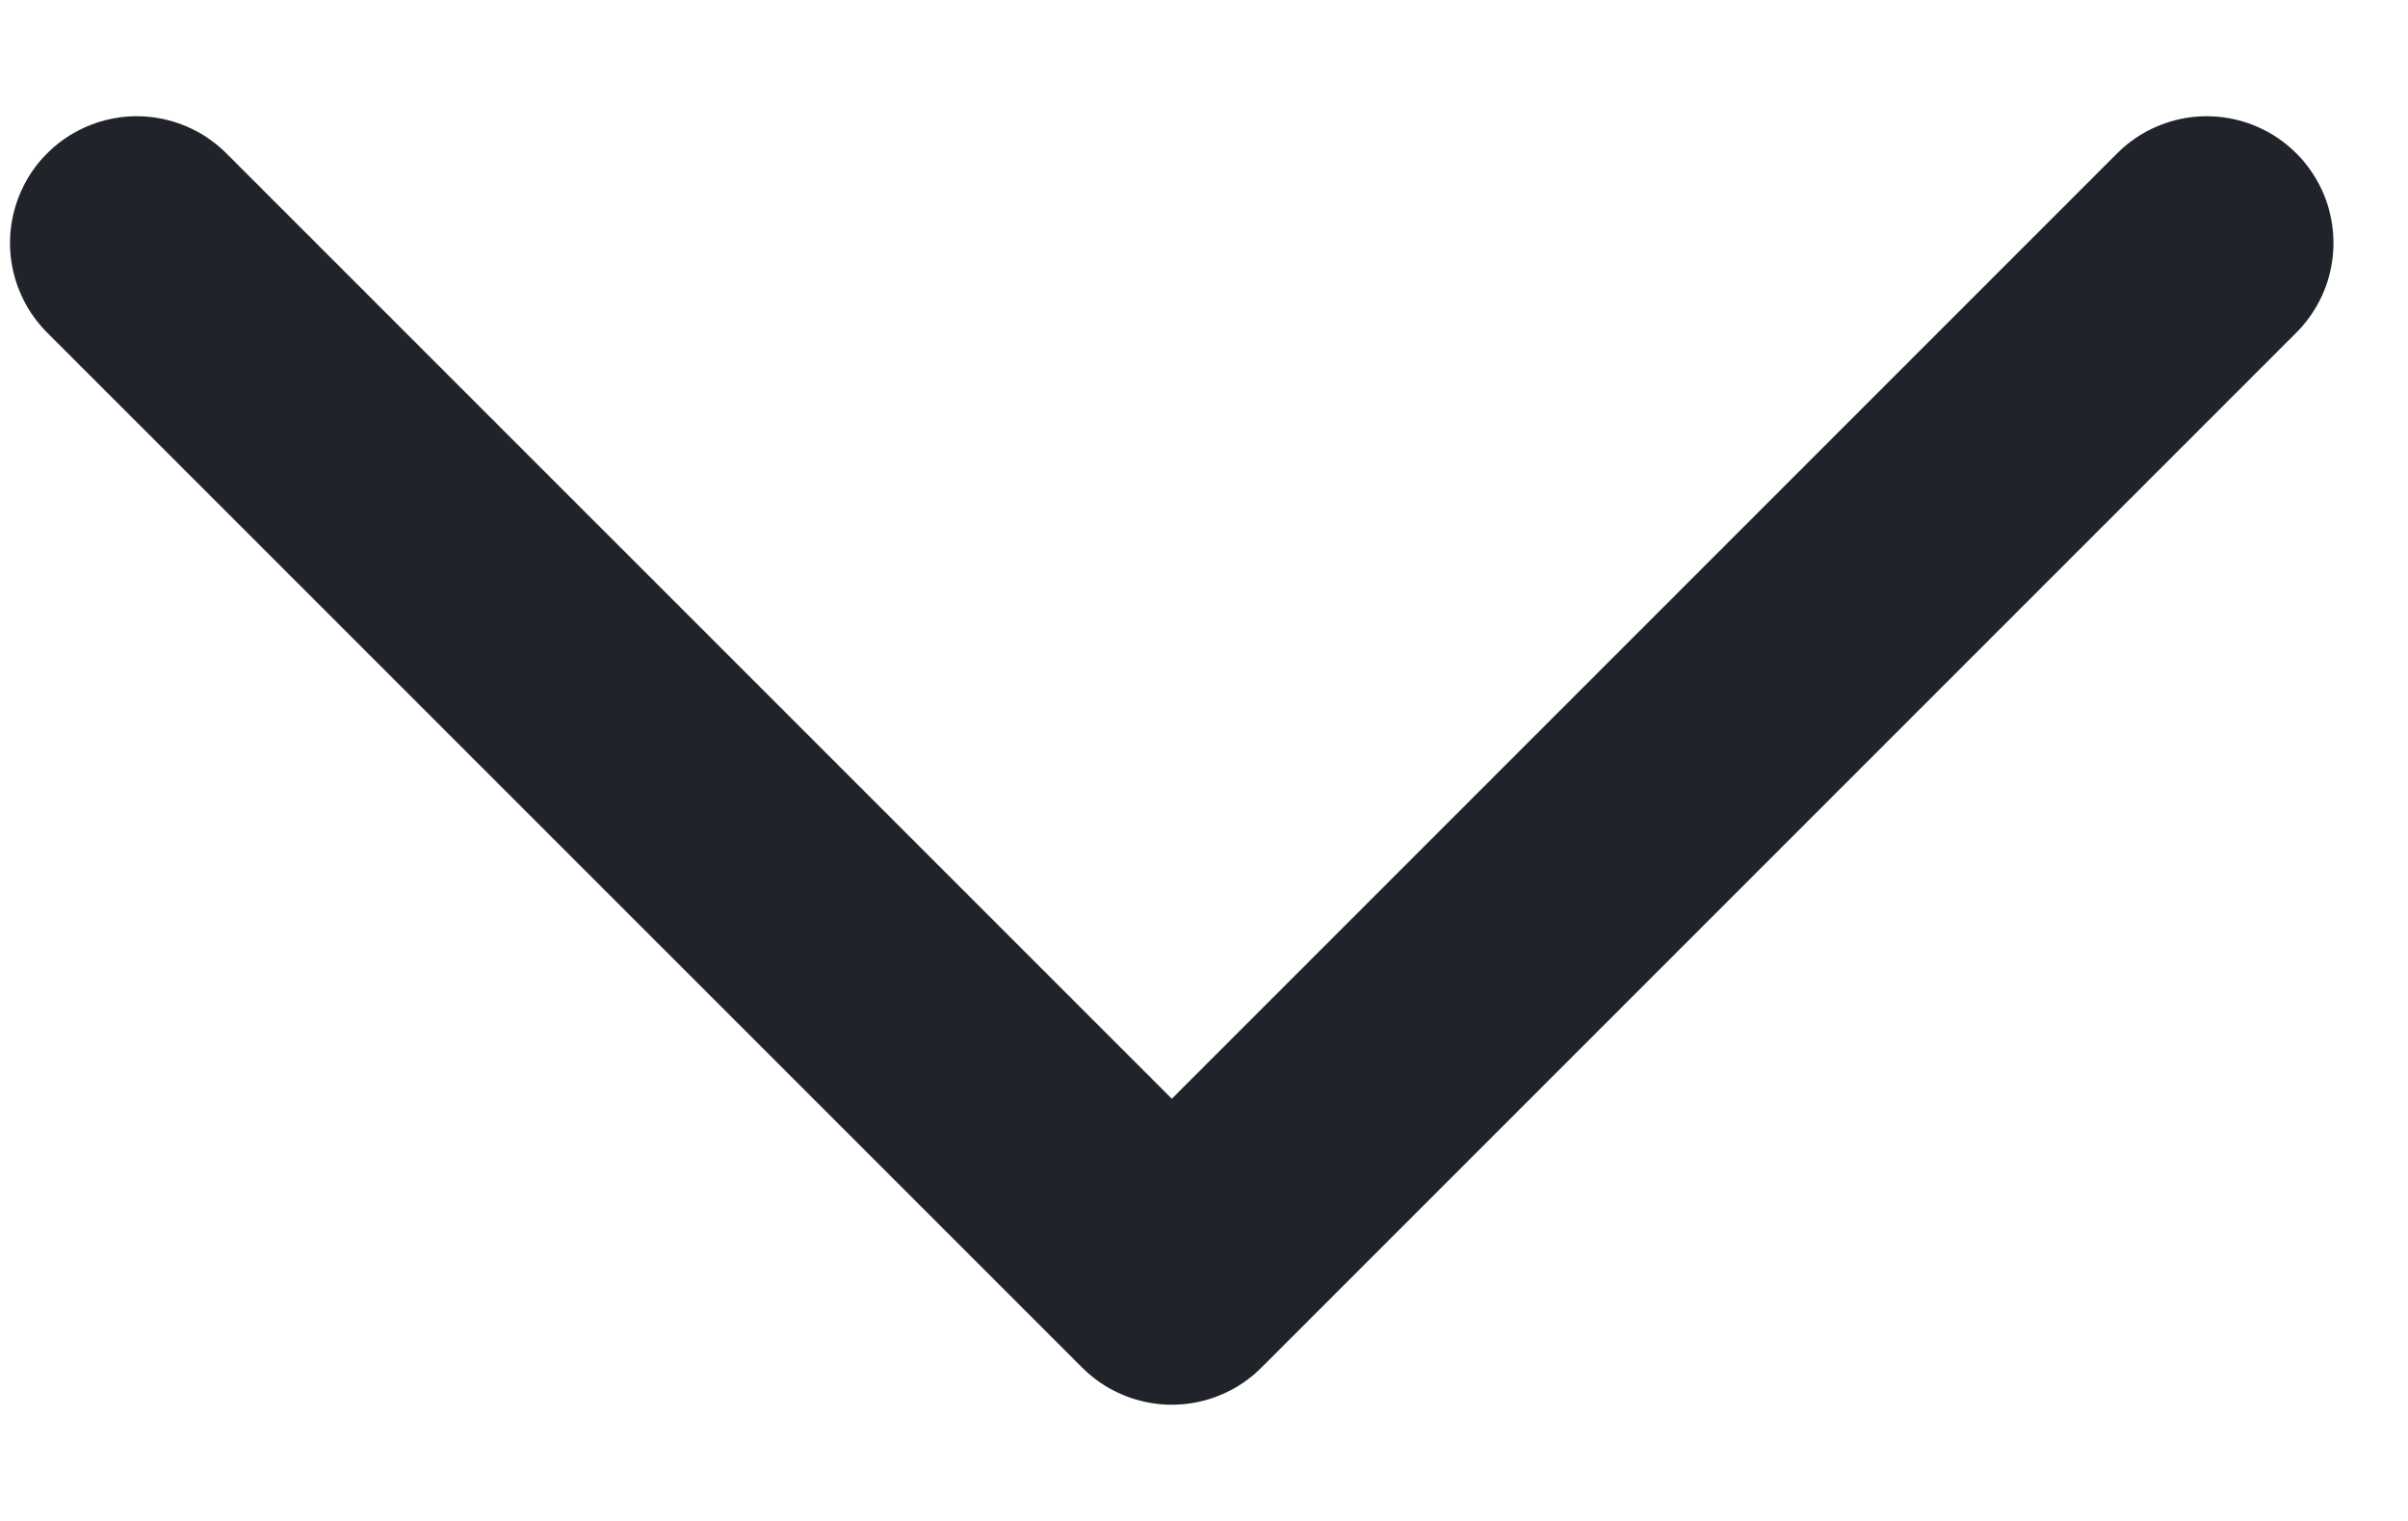 <svg width="19" height="12" viewBox="0 0 19 12" fill="none" xmlns="http://www.w3.org/2000/svg">
<path d="M1.079 1.917L9.246 10.083L17.412 1.917" stroke="#20242A" stroke-width="2" stroke-linecap="round" stroke-linejoin="round"/>
</svg>
